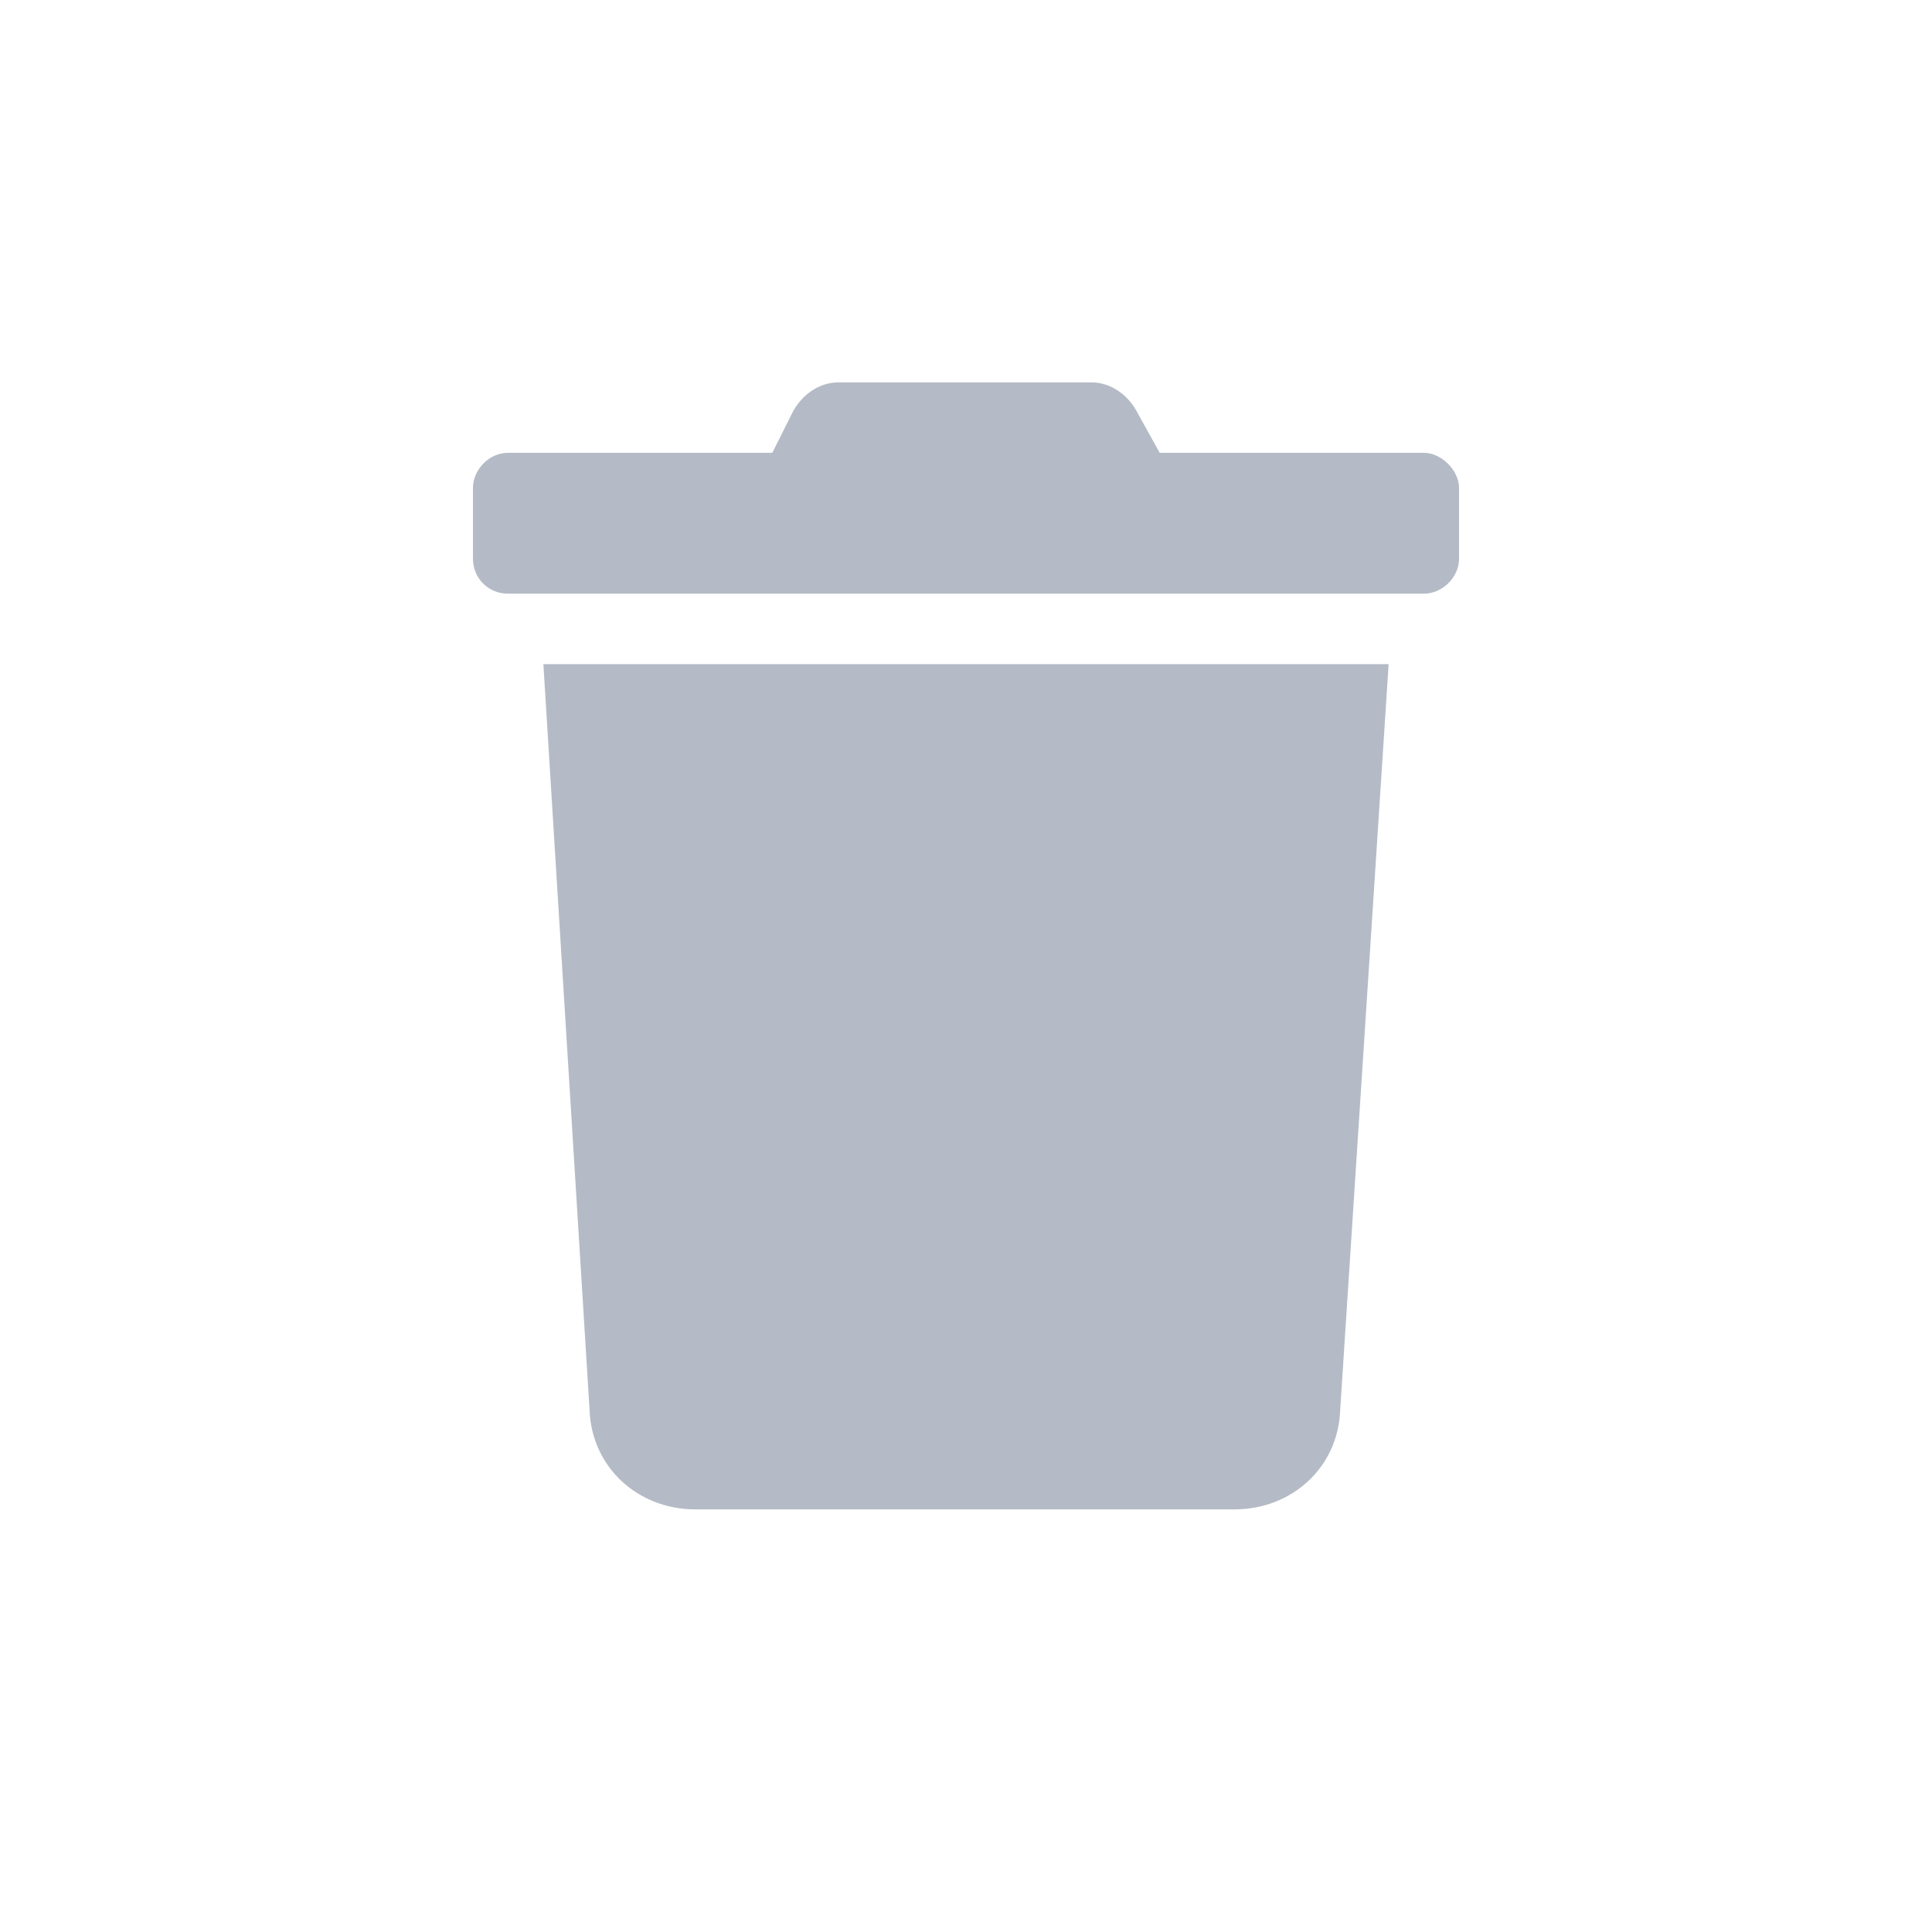<svg width="24" height="24" viewBox="0 0 24 24" fill="none" xmlns="http://www.w3.org/2000/svg">
<g clip-path="url(#clip0_5493_21232)">
<path d="M17.688 5.625C17.906 5.625 18.125 5.844 18.125 6.062V6.938C18.125 7.184 17.906 7.375 17.688 7.375H6.312C6.066 7.375 5.875 7.184 5.875 6.938V6.062C5.875 5.844 6.066 5.625 6.312 5.625H9.594L9.84 5.133C9.949 4.914 10.168 4.75 10.414 4.75H13.559C13.805 4.75 14.023 4.914 14.133 5.133L14.406 5.625H17.688ZM7.324 17.52L6.75 8.25H17.25L16.648 17.52C16.621 18.23 16.047 18.75 15.336 18.75H8.637C7.926 18.75 7.352 18.23 7.324 17.52Z" fill="#B4BBC6"/>
</g>
<defs>
<clipPath id="clip0_5493_21232">
<rect width="24" height="24" fill="white"/>
</clipPath>
</defs>
</svg>
